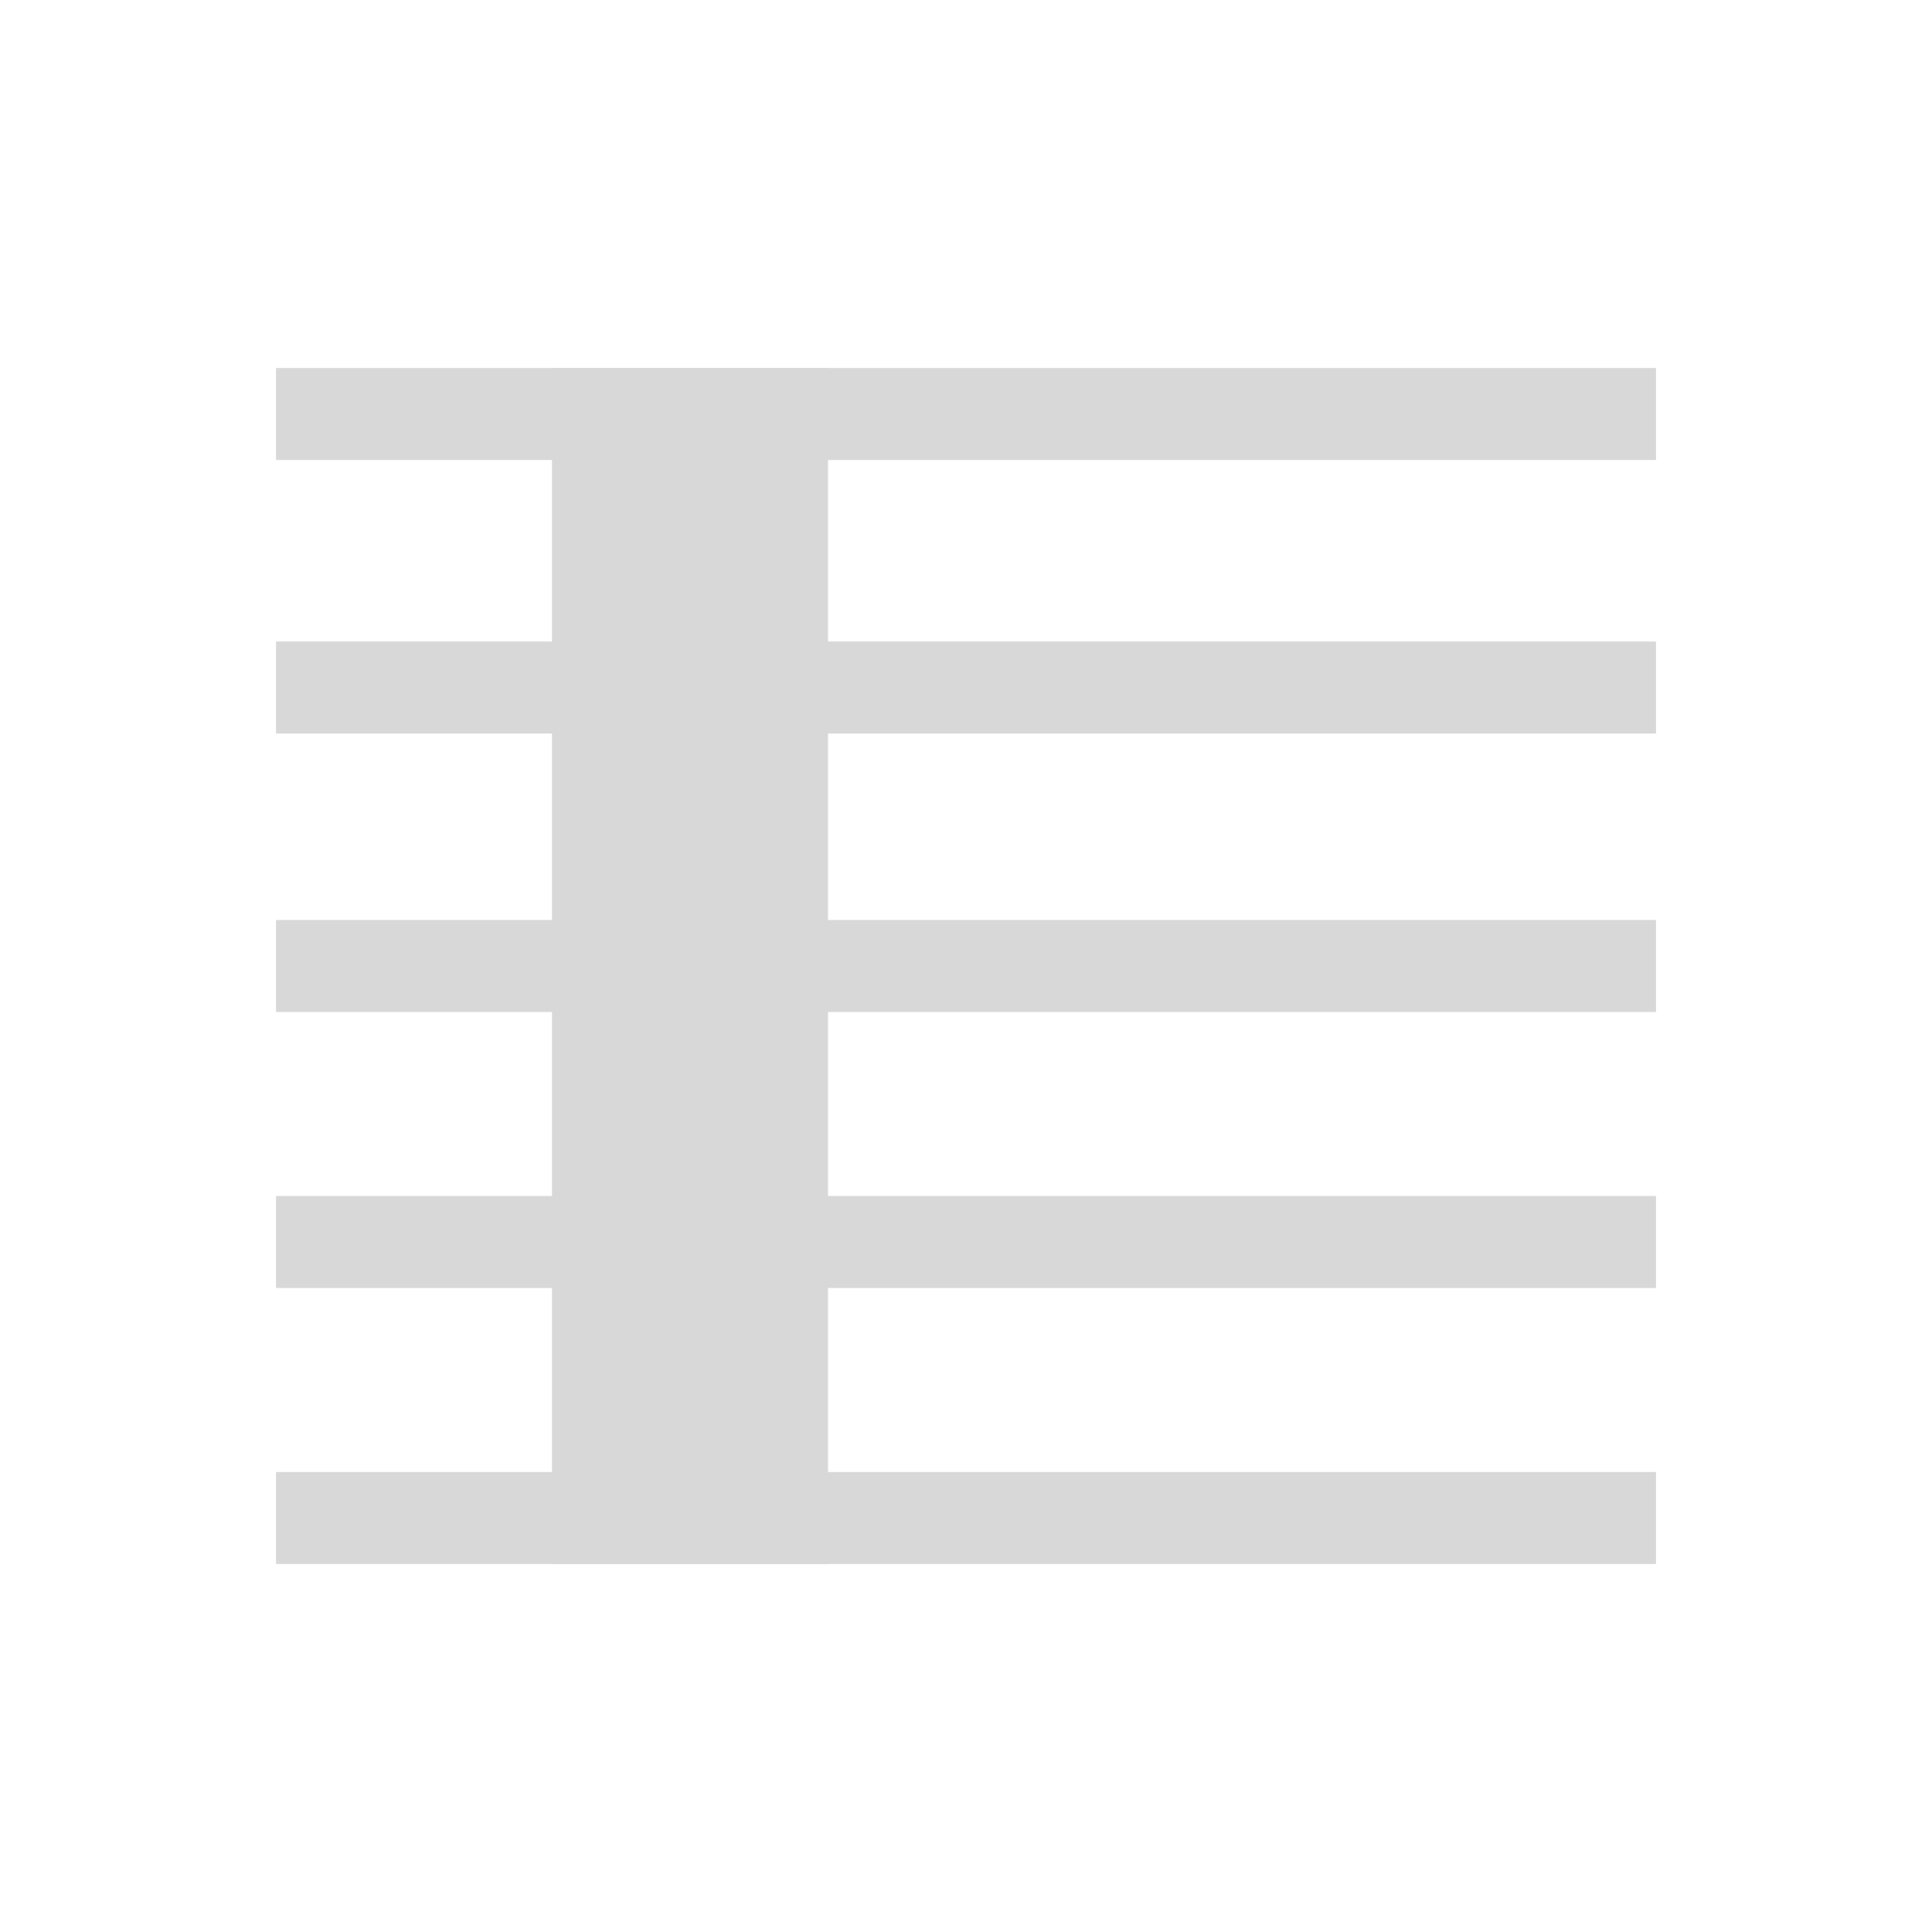 <svg width="21" height="21" viewBox="0 0 21 21" fill="none" xmlns="http://www.w3.org/2000/svg">
    <defs></defs>
    <rect x="3" y="4" width="15" height="1" style="fill: rgb(216, 216, 216); stroke: rgb(0, 0, 0); stroke-width: 0px;">
    </rect>
    <rect x="3" y="6.973" width="15" height="1"
        style="fill: rgb(216, 216, 216); stroke: rgb(0, 0, 0); stroke-width: 0px;"></rect>
    <rect x="3" y="10" width="15" height="1" style="fill: rgb(216, 216, 216); stroke: rgb(0, 0, 0); stroke-width: 0px;">
    </rect>
    <rect x="3" y="13" width="15" height="1" style="fill: rgb(216, 216, 216); stroke: rgb(0, 0, 0); stroke-width: 0px;">
    </rect>
    <rect x="3" y="16" width="15" height="1" style="fill: rgb(216, 216, 216); stroke: rgb(0, 0, 0); stroke-width: 0px;">
    </rect>
    <rect style="fill: rgb(216, 216, 216); stroke: rgb(0, 0, 0); stroke-width: 0px;" y="4" width="3" height="13" x="6">
    </rect>
</svg>